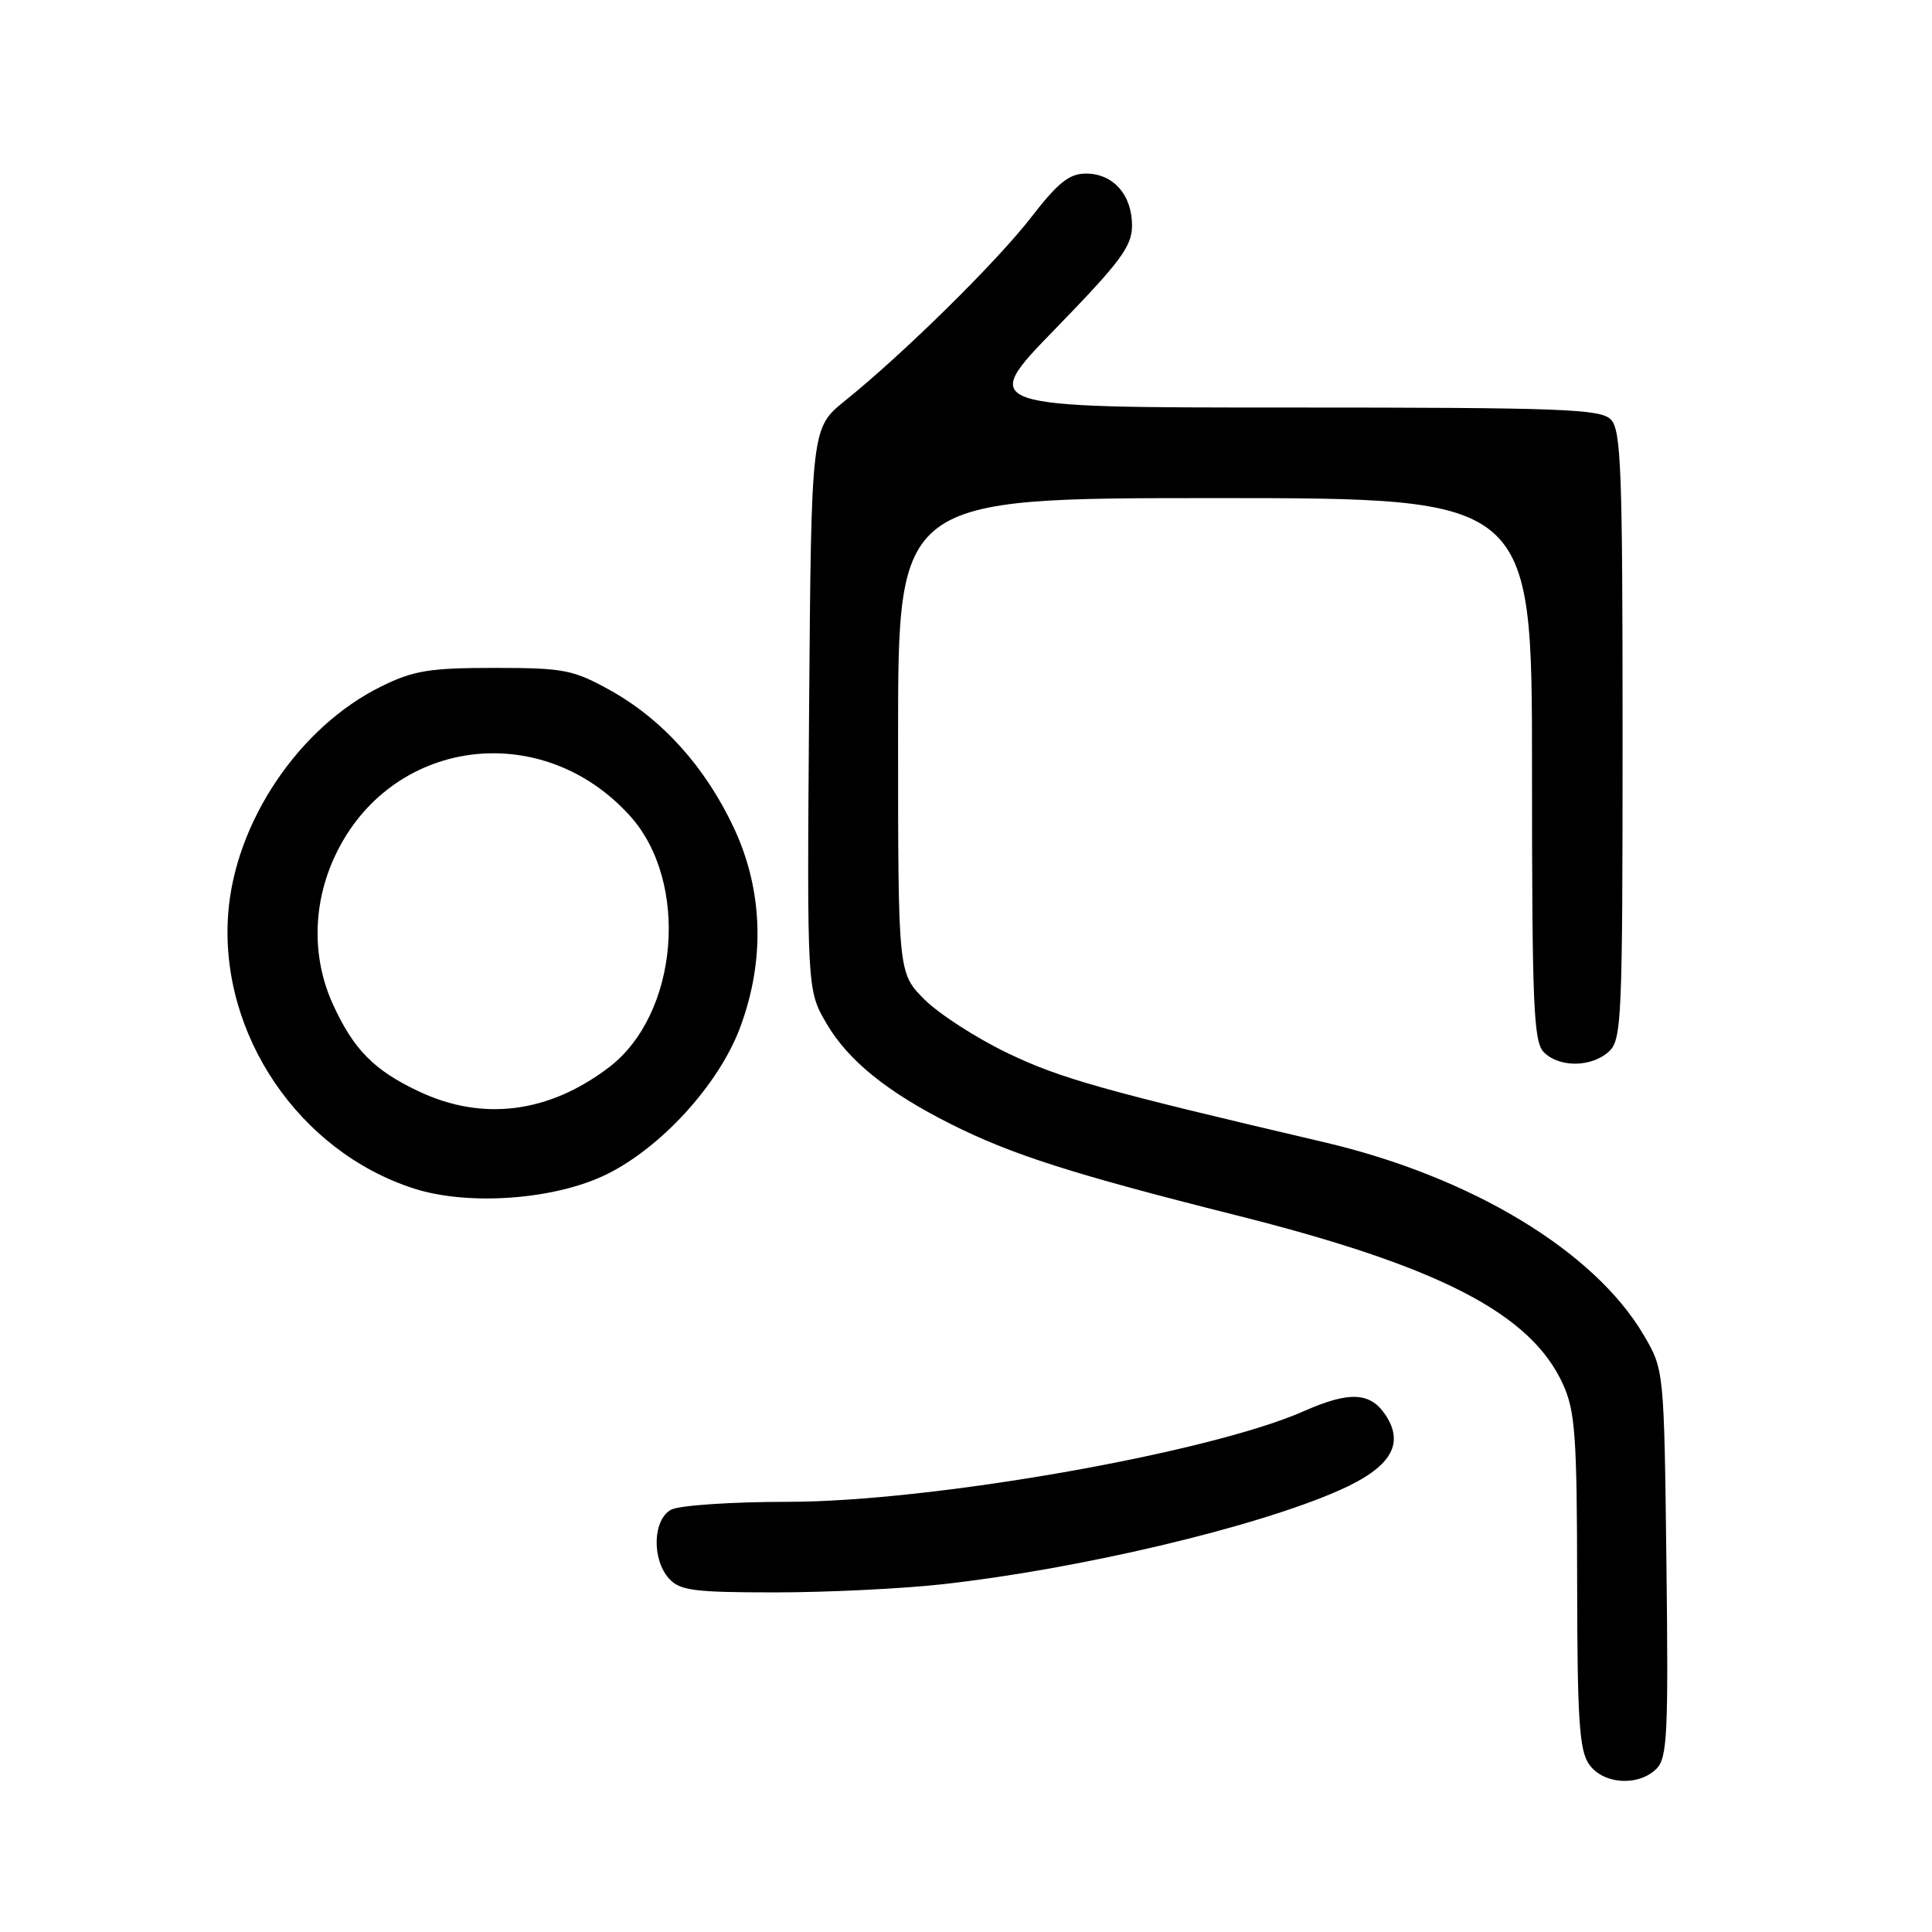 <?xml version="1.0" encoding="UTF-8" standalone="no"?>
<!DOCTYPE svg PUBLIC "-//W3C//DTD SVG 1.1//EN" "http://www.w3.org/Graphics/SVG/1.1/DTD/svg11.dtd" >
<svg xmlns="http://www.w3.org/2000/svg" xmlns:xlink="http://www.w3.org/1999/xlink" version="1.1" viewBox="0 0 256 256">
 <g >
 <path fill="currentColor"
d=" M 219.49 234.37 C 220.93 232.93 221.08 229.74 220.81 207.12 C 220.50 181.50 220.50 181.50 217.78 176.87 C 211.24 165.76 194.92 155.91 175.50 151.36 C 146.11 144.48 140.50 142.90 133.51 139.54 C 129.37 137.55 124.41 134.35 122.49 132.43 C 119.00 128.93 119.00 128.93 119.00 97.47 C 119.00 66.00 119.00 66.00 161.00 66.00 C 203.00 66.00 203.00 66.00 203.00 101.93 C 203.00 133.26 203.20 138.06 204.57 139.43 C 206.62 141.48 210.86 141.44 213.17 139.35 C 214.89 137.79 215.00 135.16 215.00 97.42 C 215.00 62.14 214.81 56.95 213.43 55.57 C 212.05 54.19 206.79 54.00 170.77 54.00 C 129.69 54.00 129.69 54.00 139.85 43.56 C 148.47 34.69 150.00 32.64 150.00 29.89 C 150.00 25.82 147.51 23.00 143.90 23.00 C 141.69 23.00 140.20 24.19 136.67 28.75 C 132.08 34.69 119.81 46.78 111.97 53.10 C 107.50 56.71 107.50 56.71 107.21 93.95 C 106.93 131.20 106.93 131.20 109.53 135.64 C 112.39 140.53 117.58 144.72 126.00 148.95 C 134.01 152.98 142.14 155.58 163.73 161.01 C 190.74 167.80 202.85 174.05 207.11 183.43 C 208.72 186.99 208.96 190.26 208.98 209.53 C 209.00 227.82 209.26 231.93 210.56 233.78 C 212.42 236.44 217.10 236.75 219.49 234.37 Z  M 124.79 209.93 C 142.90 207.93 166.33 202.40 177.43 197.49 C 184.24 194.48 186.15 191.40 183.62 187.54 C 181.59 184.45 178.82 184.31 172.76 186.99 C 160.23 192.53 123.39 199.00 104.35 199.00 C 96.94 199.00 90.00 199.47 88.93 200.04 C 86.50 201.34 86.34 206.61 88.65 209.17 C 90.09 210.76 91.97 211.00 102.69 211.00 C 109.51 211.00 119.45 210.52 124.79 209.93 Z  M 80.33 155.63 C 87.59 152.08 95.20 143.74 98.03 136.25 C 101.40 127.32 101.13 118.00 97.25 109.72 C 93.46 101.63 87.76 95.29 80.79 91.43 C 75.93 88.74 74.69 88.50 65.50 88.50 C 56.91 88.50 54.80 88.85 50.53 90.95 C 39.61 96.32 31.11 108.96 30.23 121.14 C 29.08 137.05 39.62 152.60 54.86 157.49 C 62.09 159.81 73.49 158.97 80.33 155.63 Z  M 55.50 144.62 C 49.54 141.81 46.83 139.05 44.08 133.00 C 41.32 126.89 41.42 119.79 44.37 113.46 C 51.65 97.82 71.70 95.07 83.47 108.10 C 91.39 116.86 89.93 134.37 80.71 141.41 C 72.73 147.50 63.96 148.61 55.50 144.62 Z "/>
</g>
</svg>